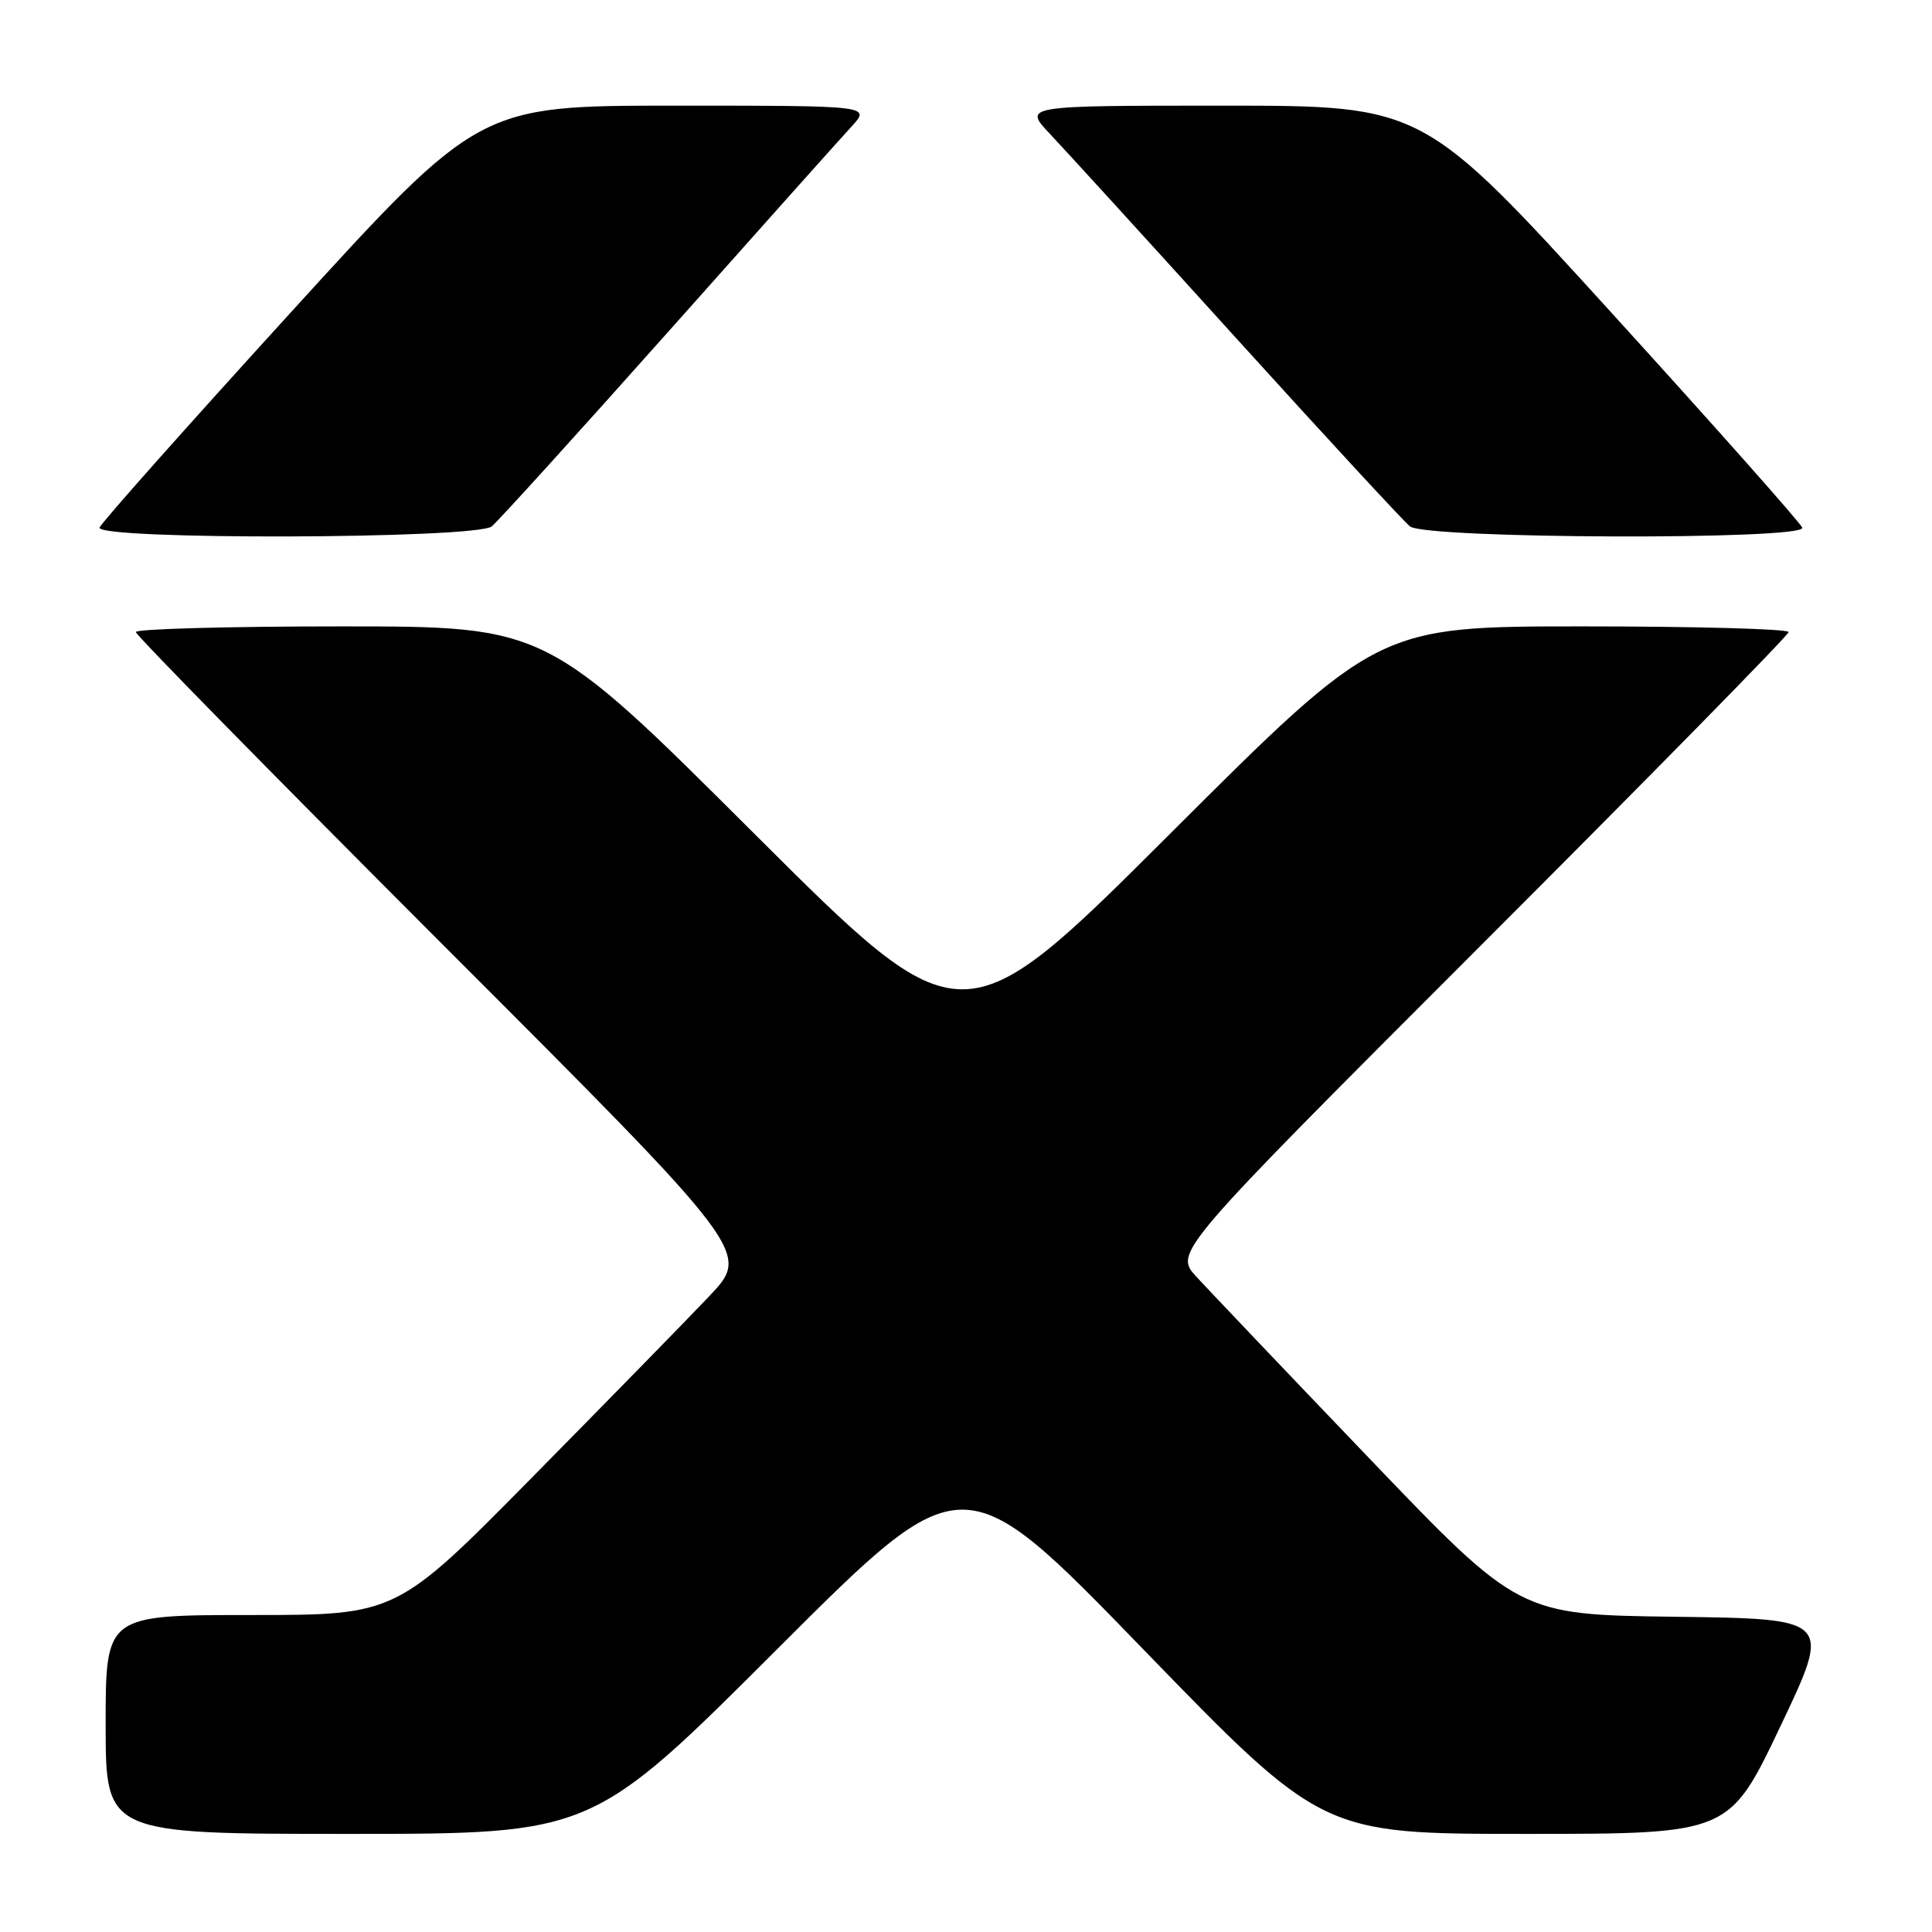 <?xml version="1.0" encoding="UTF-8" standalone="no"?>
<!DOCTYPE svg PUBLIC "-//W3C//DTD SVG 1.1//EN" "http://www.w3.org/Graphics/SVG/1.1/DTD/svg11.dtd" >
<svg xmlns="http://www.w3.org/2000/svg" xmlns:xlink="http://www.w3.org/1999/xlink" version="1.1" viewBox="0 0 256 256">
 <g >
 <path fill="currentColor"
d=" M 103.05 218.45 C 127.61 193.90 127.61 193.90 151.40 218.45 C 175.20 243.00 175.20 243.00 202.16 243.00 C 229.13 243.00 229.13 243.00 235.91 228.75 C 242.69 214.50 242.69 214.50 221.99 214.23 C 201.28 213.96 201.28 213.96 181.39 193.19 C 170.45 181.77 160.17 170.96 158.53 169.18 C 155.57 165.94 155.57 165.94 196.28 125.22 C 218.68 102.82 237.00 84.16 237.00 83.75 C 237.00 83.34 224.75 83.00 209.79 83.00 C 182.57 83.00 182.57 83.00 155.04 110.48 C 127.51 137.96 127.51 137.96 99.96 110.48 C 72.42 83.00 72.42 83.00 45.21 83.00 C 30.24 83.00 18.00 83.34 18.00 83.75 C 18.00 84.16 36.33 102.82 58.73 125.23 C 99.46 165.97 99.46 165.97 93.99 171.74 C 90.99 174.91 80.42 185.71 70.52 195.75 C 52.52 214.00 52.52 214.00 33.26 214.00 C 14.00 214.00 14.00 214.00 14.00 228.50 C 14.00 243.00 14.00 243.00 46.24 243.00 C 78.49 243.00 78.49 243.00 103.05 218.45 Z  M 65.16 69.75 C 66.00 69.06 76.51 57.48 88.51 44.00 C 100.50 30.52 111.45 18.26 112.85 16.75 C 115.37 14.00 115.37 14.00 89.43 14.00 C 63.49 14.00 63.49 14.00 38.53 41.40 C 24.80 56.47 13.40 69.29 13.20 69.90 C 12.64 71.57 63.09 71.43 65.16 69.75 Z  M 238.81 69.92 C 238.61 69.33 227.23 56.50 213.51 41.42 C 188.57 14.00 188.57 14.00 162.08 14.00 C 135.59 14.00 135.59 14.00 139.13 17.75 C 141.08 19.81 152.26 32.07 163.97 45.00 C 175.69 57.93 185.97 69.06 186.83 69.75 C 188.89 71.41 239.36 71.58 238.81 69.92 Z "/>
</g>
</svg>